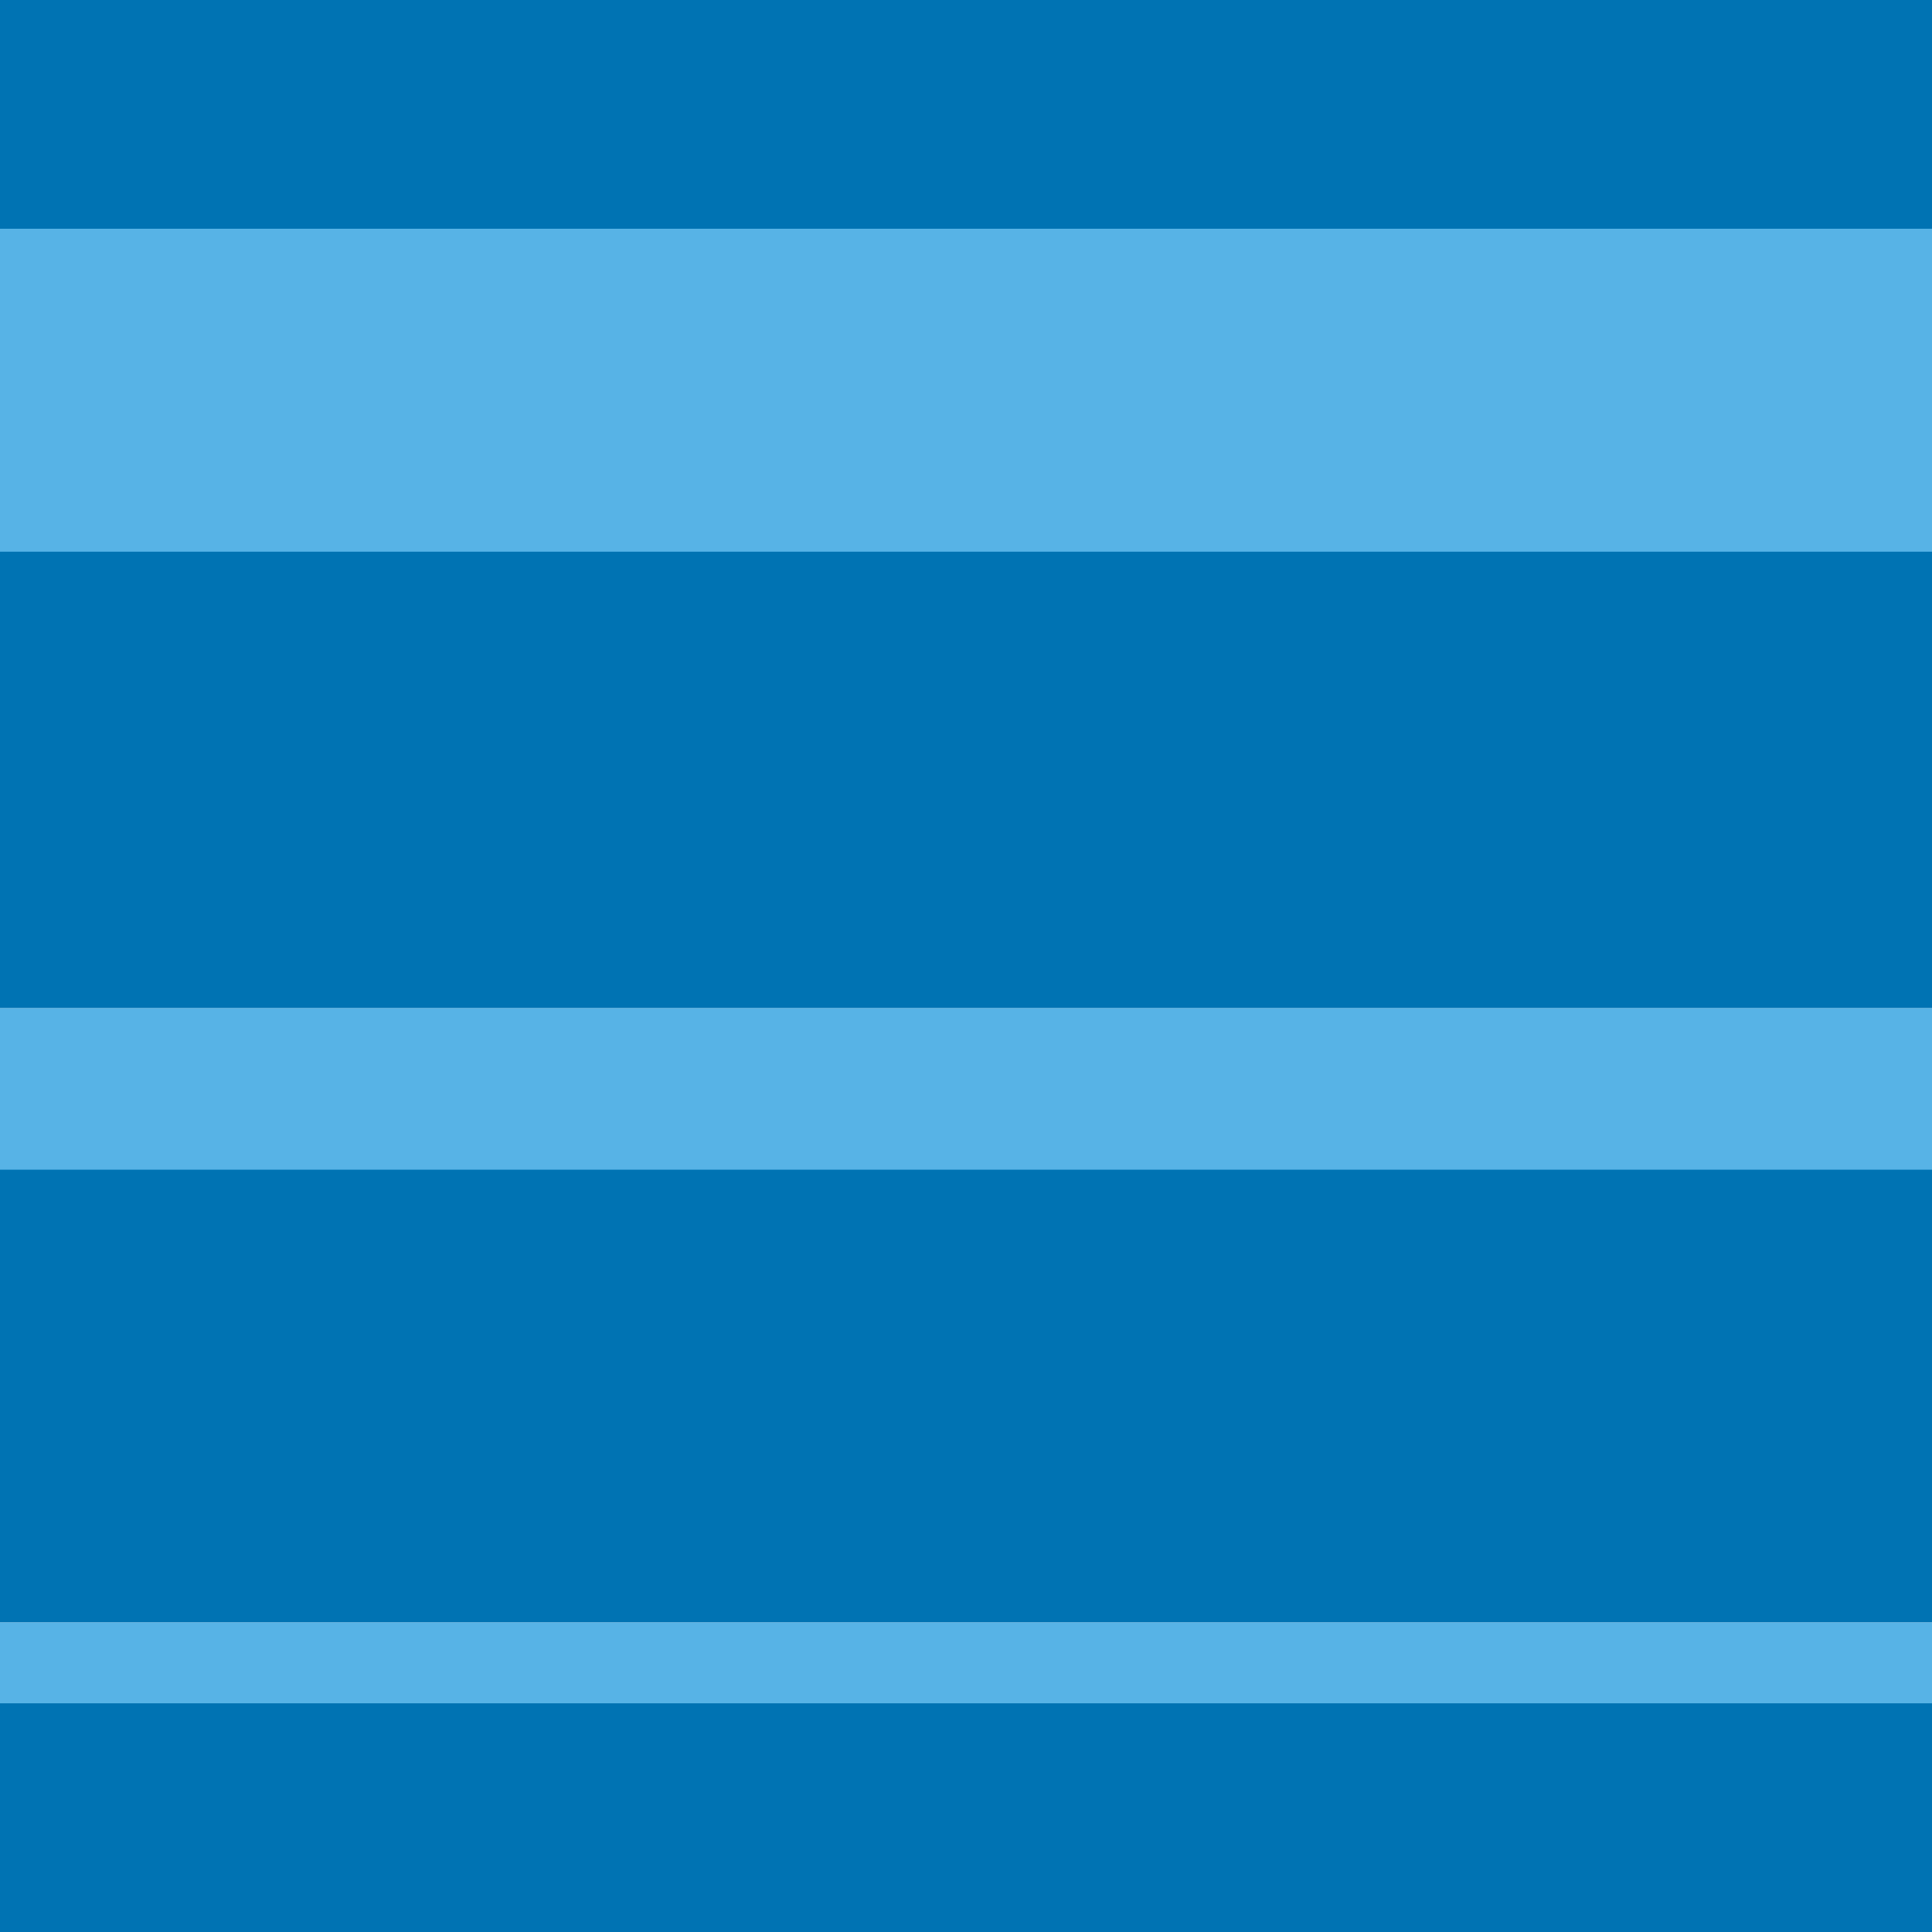 <?xml version="1.0" encoding="utf-8"?>
<!-- Generator: Adobe Illustrator 16.0.0, SVG Export Plug-In . SVG Version: 6.00 Build 0)  -->
<!DOCTYPE svg PUBLIC "-//W3C//DTD SVG 1.1//EN" "http://www.w3.org/Graphics/SVG/1.1/DTD/svg11.dtd">
<svg version="1.1" xmlns="http://www.w3.org/2000/svg" xmlns:xlink="http://www.w3.org/1999/xlink" x="0px" y="0px" width="220px"
	 height="220px" viewBox="0 0 220 220" enable-background="new 0 0 220 220" xml:space="preserve">
<g id="bg">
</g>
<g id="Layer_1">
	<g>
		<g>
			<rect y="132.664" fill="#0073B3" width="220" height="52.096"/>
		</g>
		<g>
			<rect y="62.711" fill="#0073B3" width="220" height="52.095"/>
		</g>
		<g>
			<rect fill="#0073B3" width="220" height="26.049"/>
		</g>
		<g>
			<rect y="193.954" fill="#0073B3" width="220" height="26.046"/>
		</g>
		<g>
			<rect y="26.049" fill="#57B3E6" width="220" height="36.773"/>
		</g>
		<g>
			<rect y="114.806" fill="#57B3E6" width="220" height="18.388"/>
		</g>
		<g>
			<rect y="184.76" fill="#57B3E6" width="220" height="9.194"/>
		</g>
	</g>
</g>
</svg>

